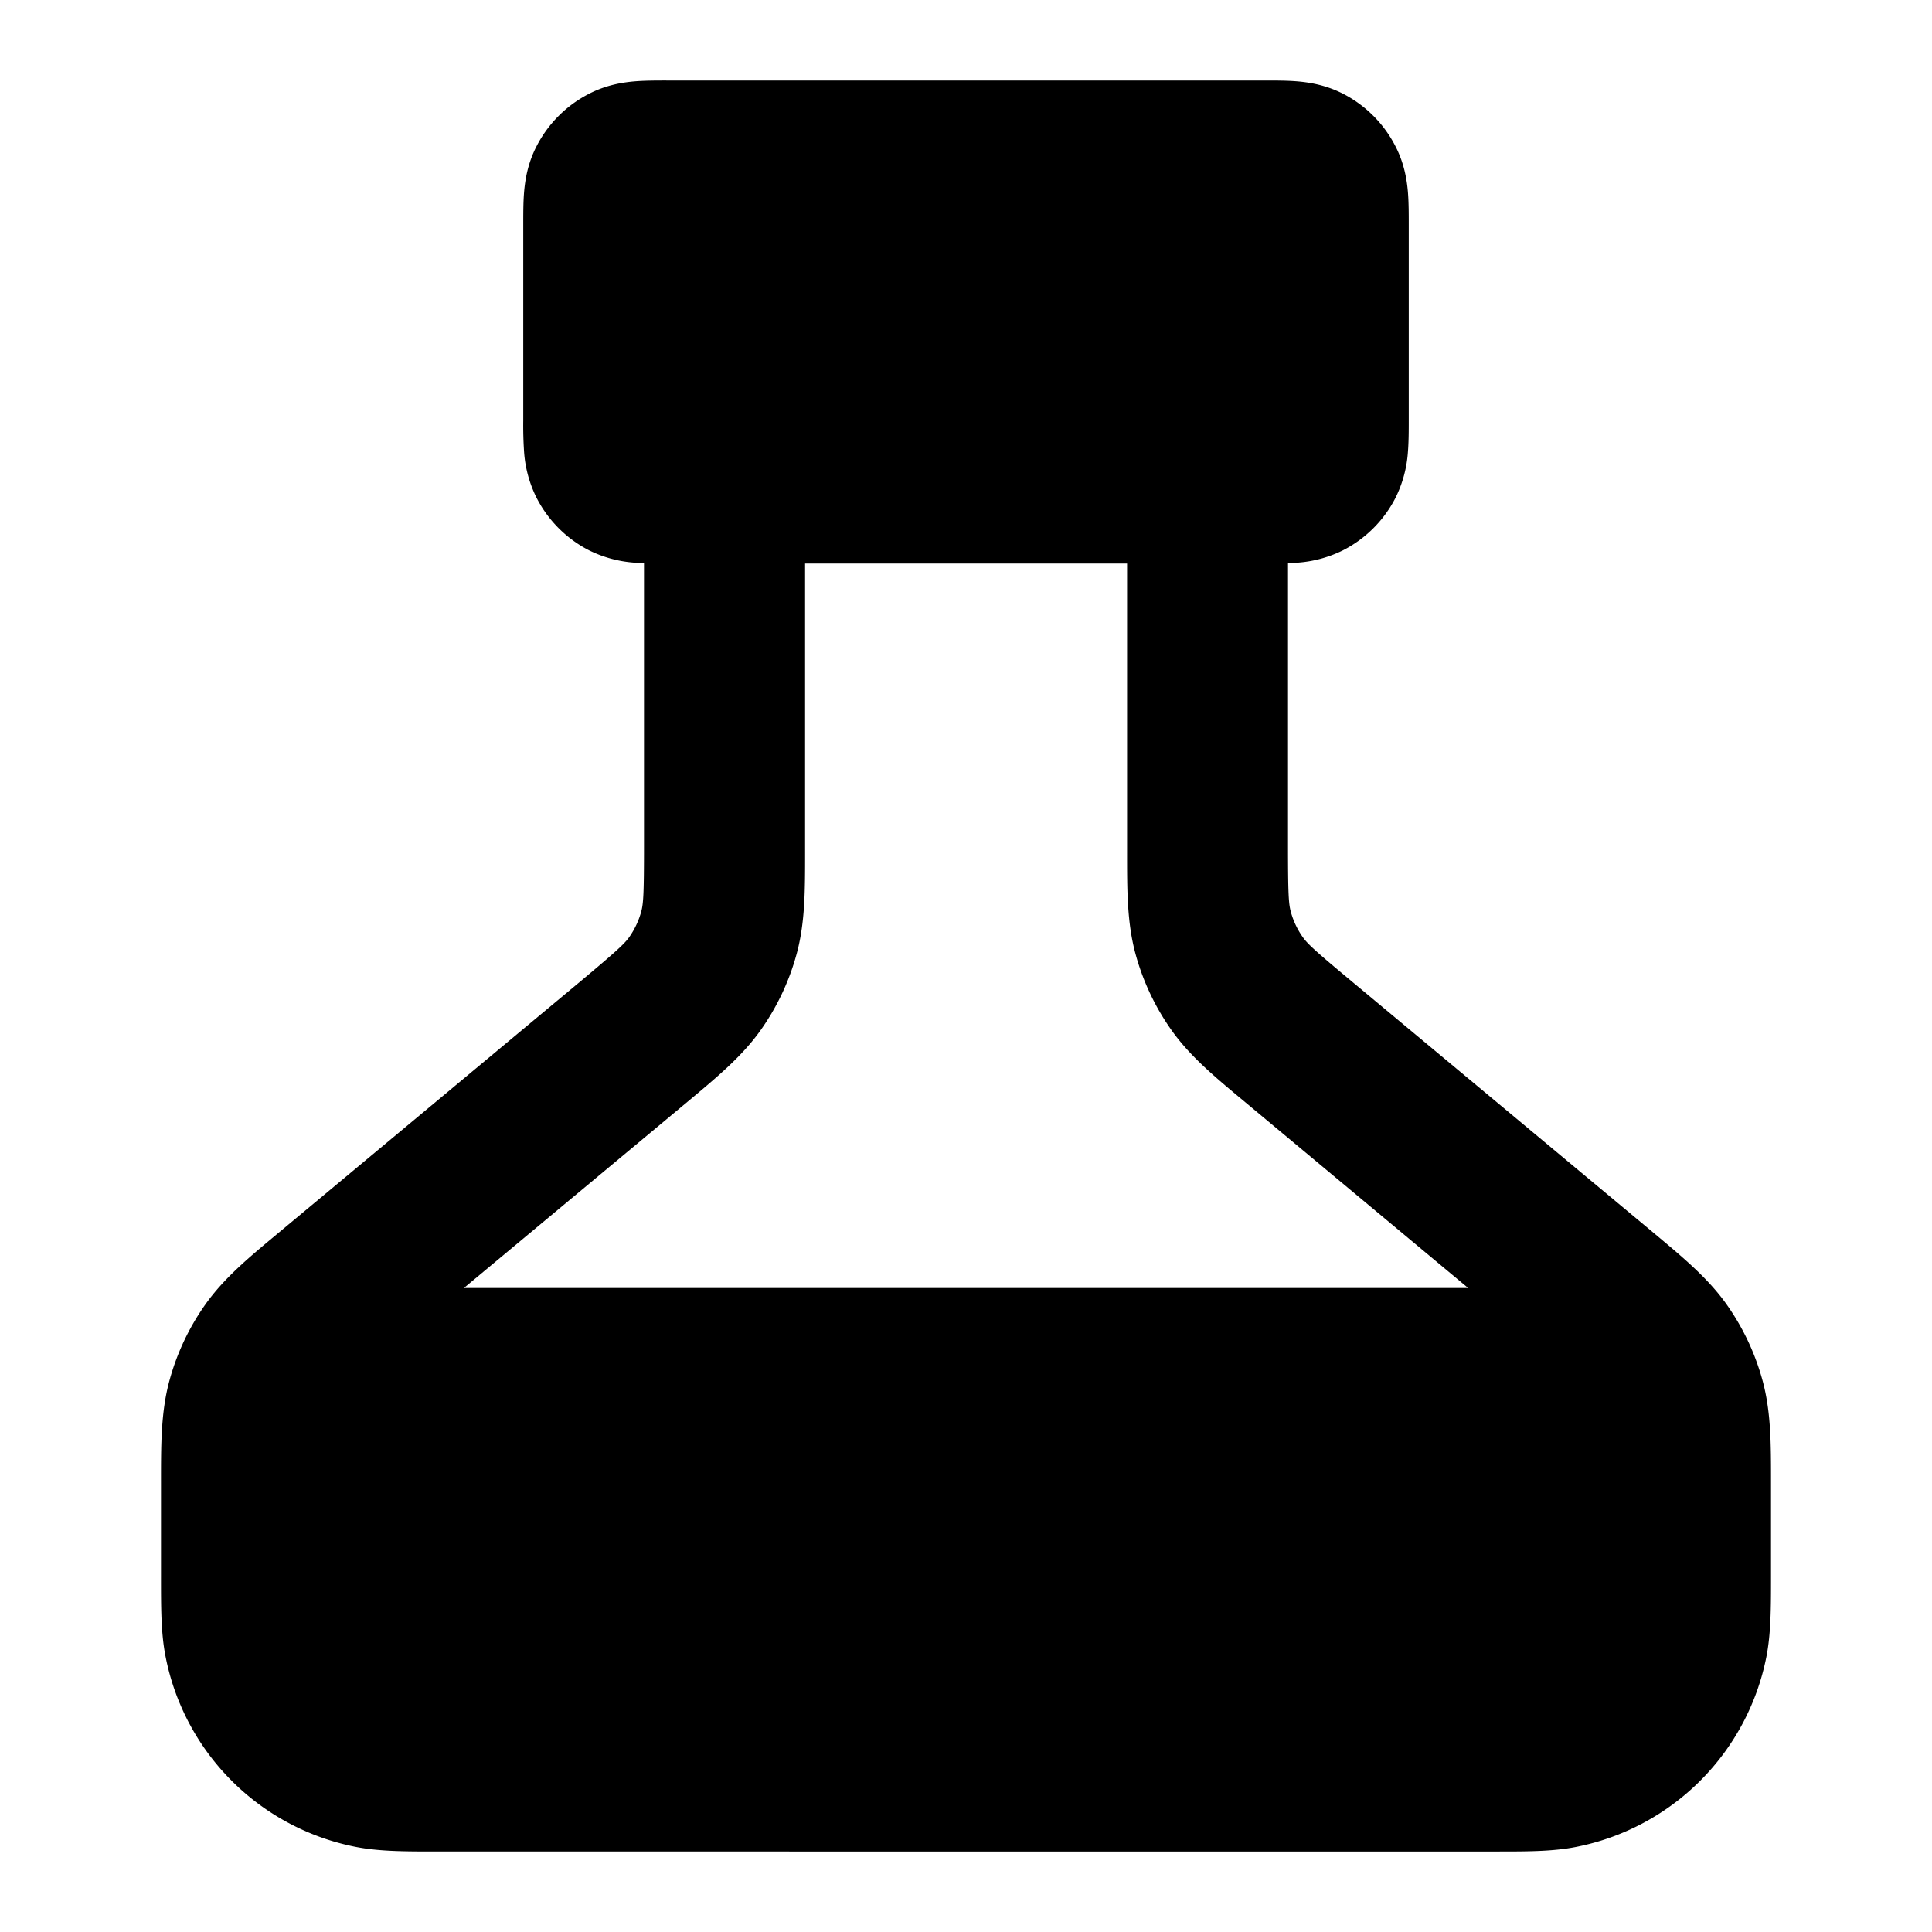 <svg fill="none" xmlns="http://www.w3.org/2000/svg" viewBox="0 0 24 24"><path fill-rule="evenodd" clip-rule="evenodd" d="M8.277 1h7.446c.12 0 .261 0 .387.01.145.012.353.042.571.153a1.5 1.5 0 0 1 .655.656c.112.218.142.426.154.571.01.125.01.268.01.387v2.446c0 .12 0 .262-.01.387a1.508 1.508 0 0 1-.153.571 1.5 1.5 0 0 1-.656.656 1.507 1.507 0 0 1-.571.153 2.642 2.642 0 0 1-.11.006v3.505c0 .605.008.724.034.822a1 1 0 0 0 .148.316c.058.083.145.165.61.552l3.77 3.141c.35.293.66.55.891.878a3 3 0 0 1 .444.947c.104.387.103.79.103 1.248v1.179c0 .38 0 .709-.058 1.001a3 3 0 0 1-2.357 2.357c-.293.059-.62.058-1.001.058H5.416c-.38 0-.708 0-1.001-.058a2.995 2.995 0 0 1-2.357-2.357c-.059-.293-.058-.62-.058-1.001v-1.18c0-.457-.001-.86.103-1.247a3 3 0 0 1 .444-.947c.23-.327.54-.585.892-.878l3.77-3.14c.464-.388.55-.47.609-.553.067-.096.117-.203.148-.316.026-.098.034-.217.034-.822V6.996a2.659 2.659 0 0 1-.11-.006 1.508 1.508 0 0 1-.571-.153 1.5 1.5 0 0 1-.655-.656 1.508 1.508 0 0 1-.154-.571 4.928 4.928 0 0 1-.01-.387V2.777c0-.12 0-.262.01-.387.012-.145.042-.353.154-.571a1.5 1.5 0 0 1 .655-.655c.218-.112.426-.142.571-.154.125-.01.268-.01.387-.01Zm9.96 15H5.763l2.8-2.332c.35-.293.66-.55.891-.878a3 3 0 0 0 .444-.947c.104-.387.103-.79.103-1.248V7h4v3.595c0 .458-.001.861.103 1.248a3 3 0 0 0 .444.947c.23.327.54.585.892.878L18.238 16Z" fill="currentColor"/></svg>